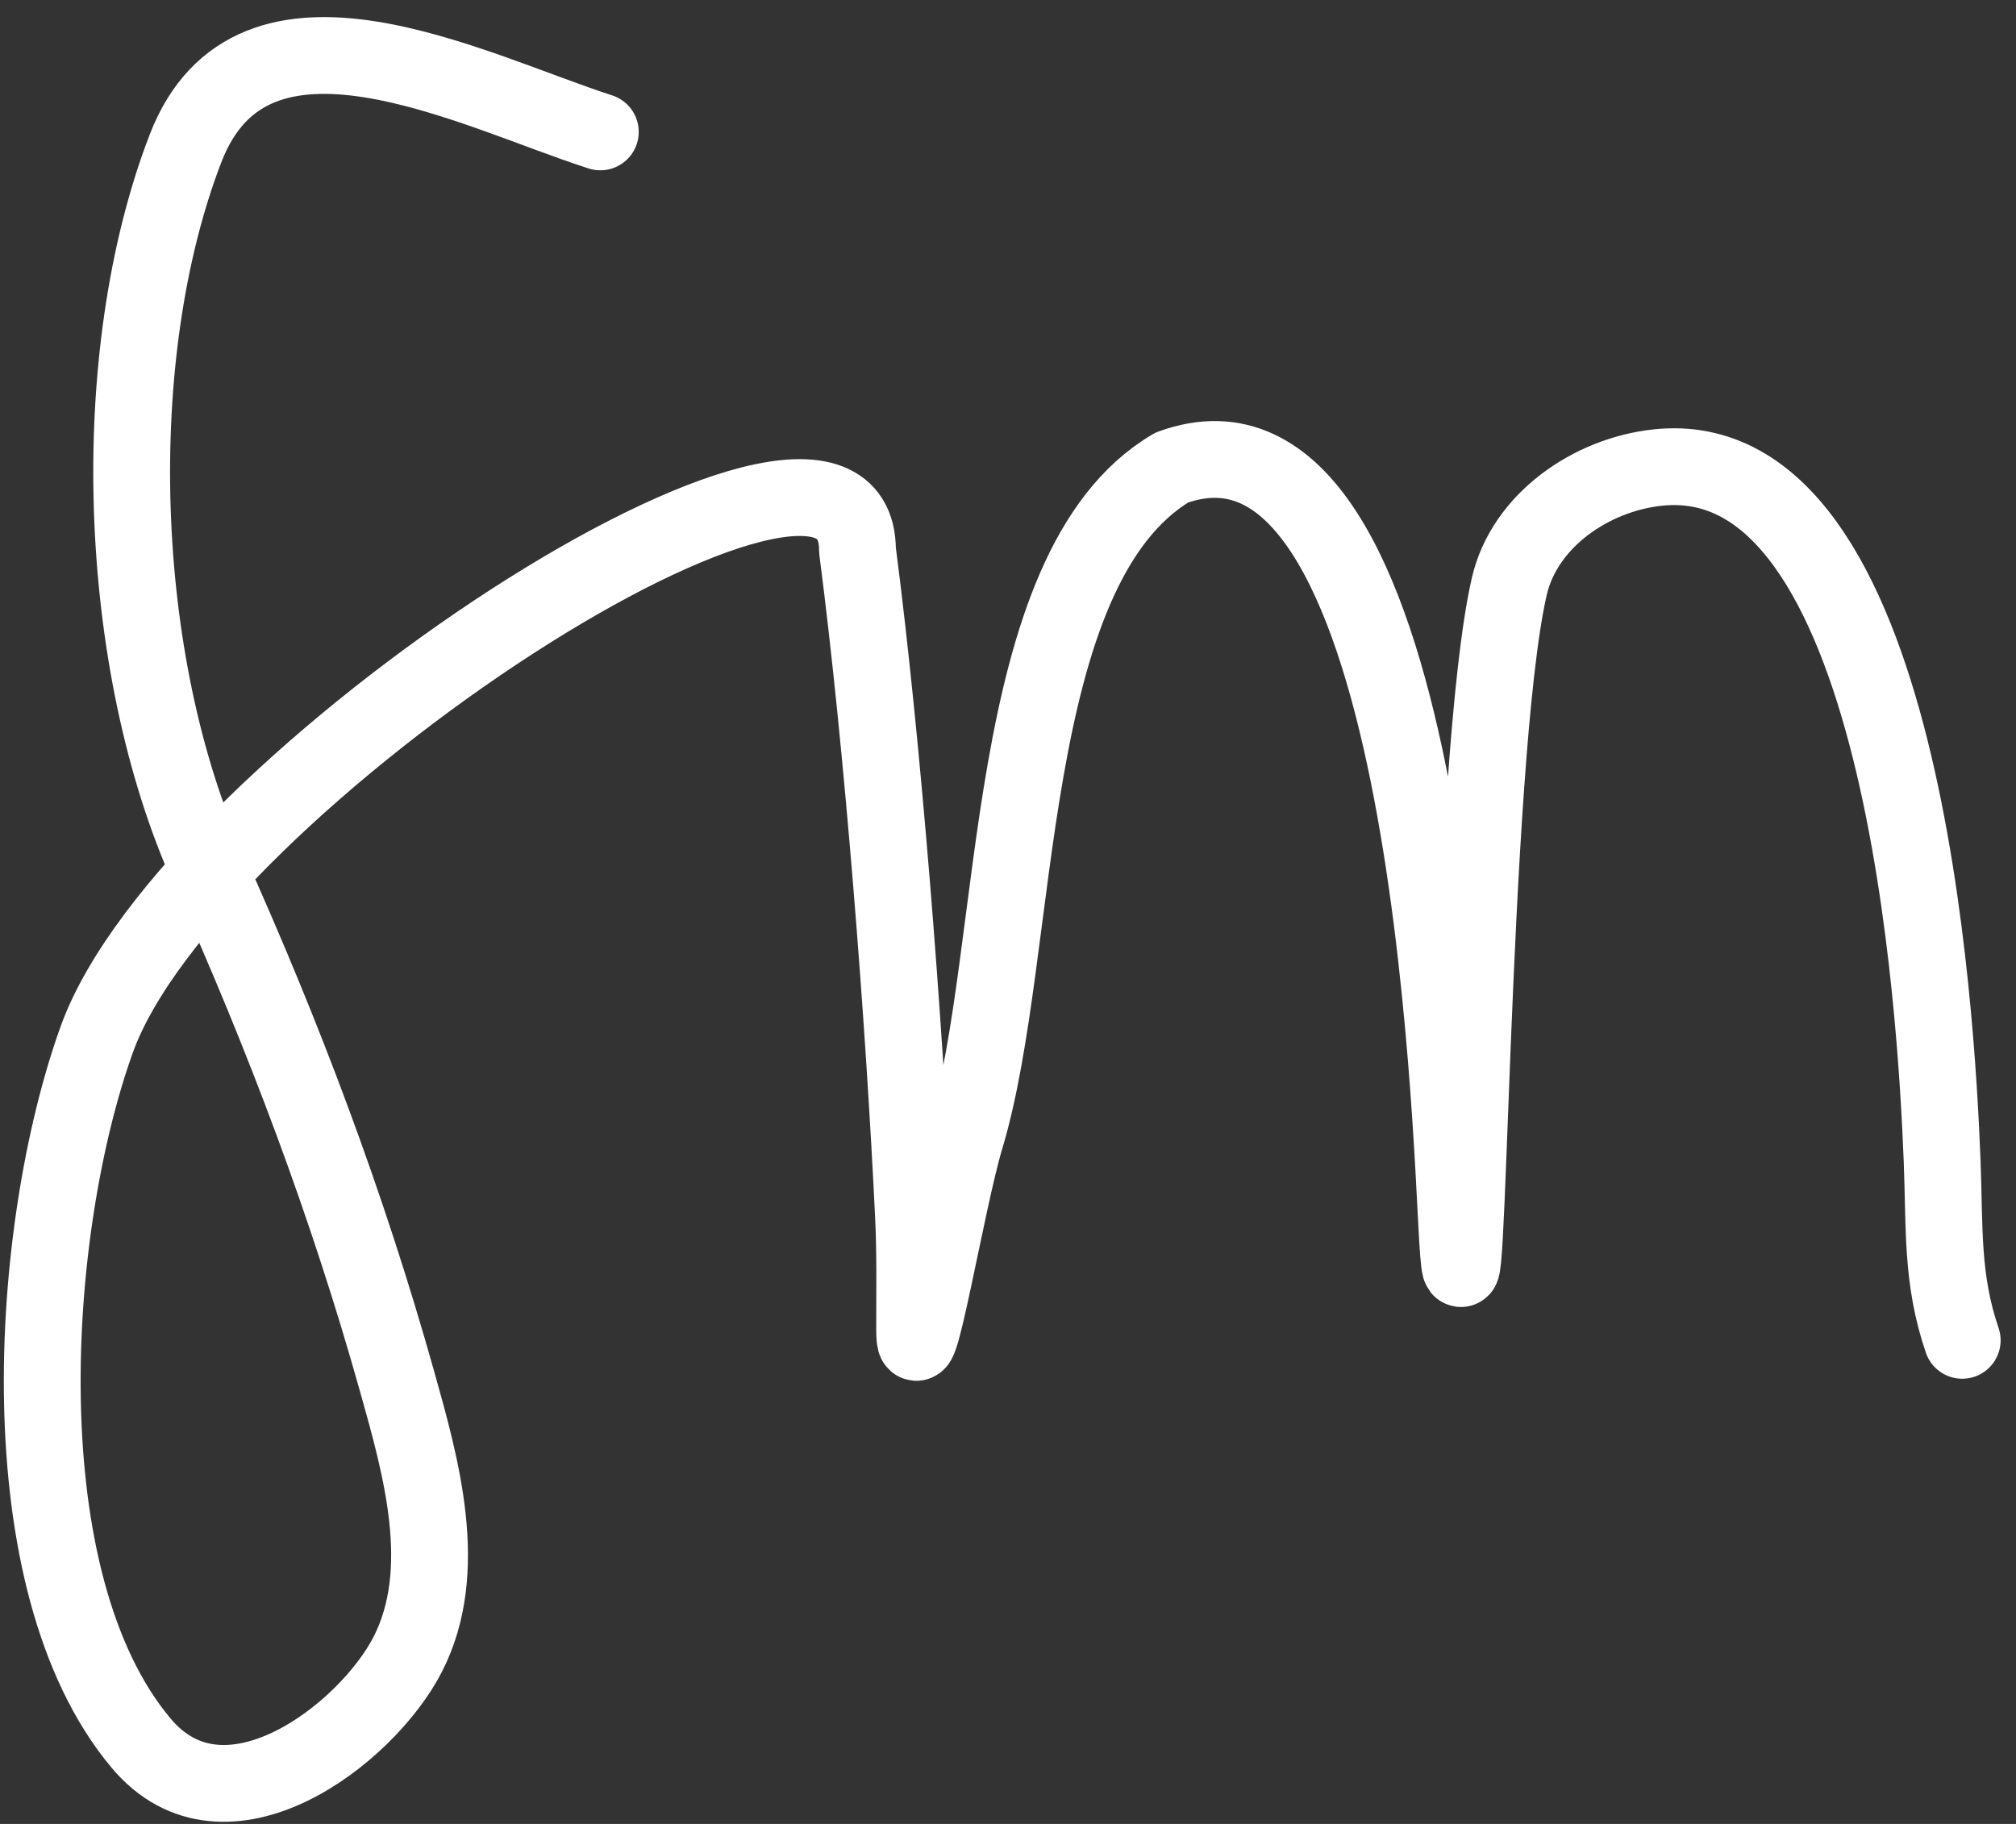 <svg width="105" height="95" viewBox="0 0 105 95" fill="none" xmlns="http://www.w3.org/2000/svg">
<rect x="0" y="0" width="105" height="95" fill="#333333" stroke="none"/>
<path d="M31.267 6.87C24.614 4.734 13.162 -1.349 9.662 7.731C5.495 18.544 6.032 34.529 10.875 45.28C14.798 53.991 18.106 62.771 20.685 71.963C21.923 76.373 23.476 81.794 21.236 86.166C19.098 90.34 11.727 96.016 7.348 90.792C0.267 82.345 1.499 64.012 5.033 54.157C9.867 40.675 44.66 18.059 44.66 28.657C45.981 38.822 47.093 53.161 47.581 63.41C47.673 65.344 47.636 67.284 47.636 69.22C47.636 72.647 49.291 62.556 50.282 59.267C53.252 49.41 52.1 29.626 61.029 24.354C74.422 19.458 75.549 58.508 75.91 64.486C76.47 73.787 76.515 39.63 78.61 30.54C79.4 27.117 82.852 24.73 86.326 24.354C99.189 22.959 100.853 52.86 101.152 60.451C101.289 63.931 101.103 66.602 102.199 69.812" stroke="white" stroke-width="4" stroke-linecap="round" stroke-linejoin="round"/>
</svg>
